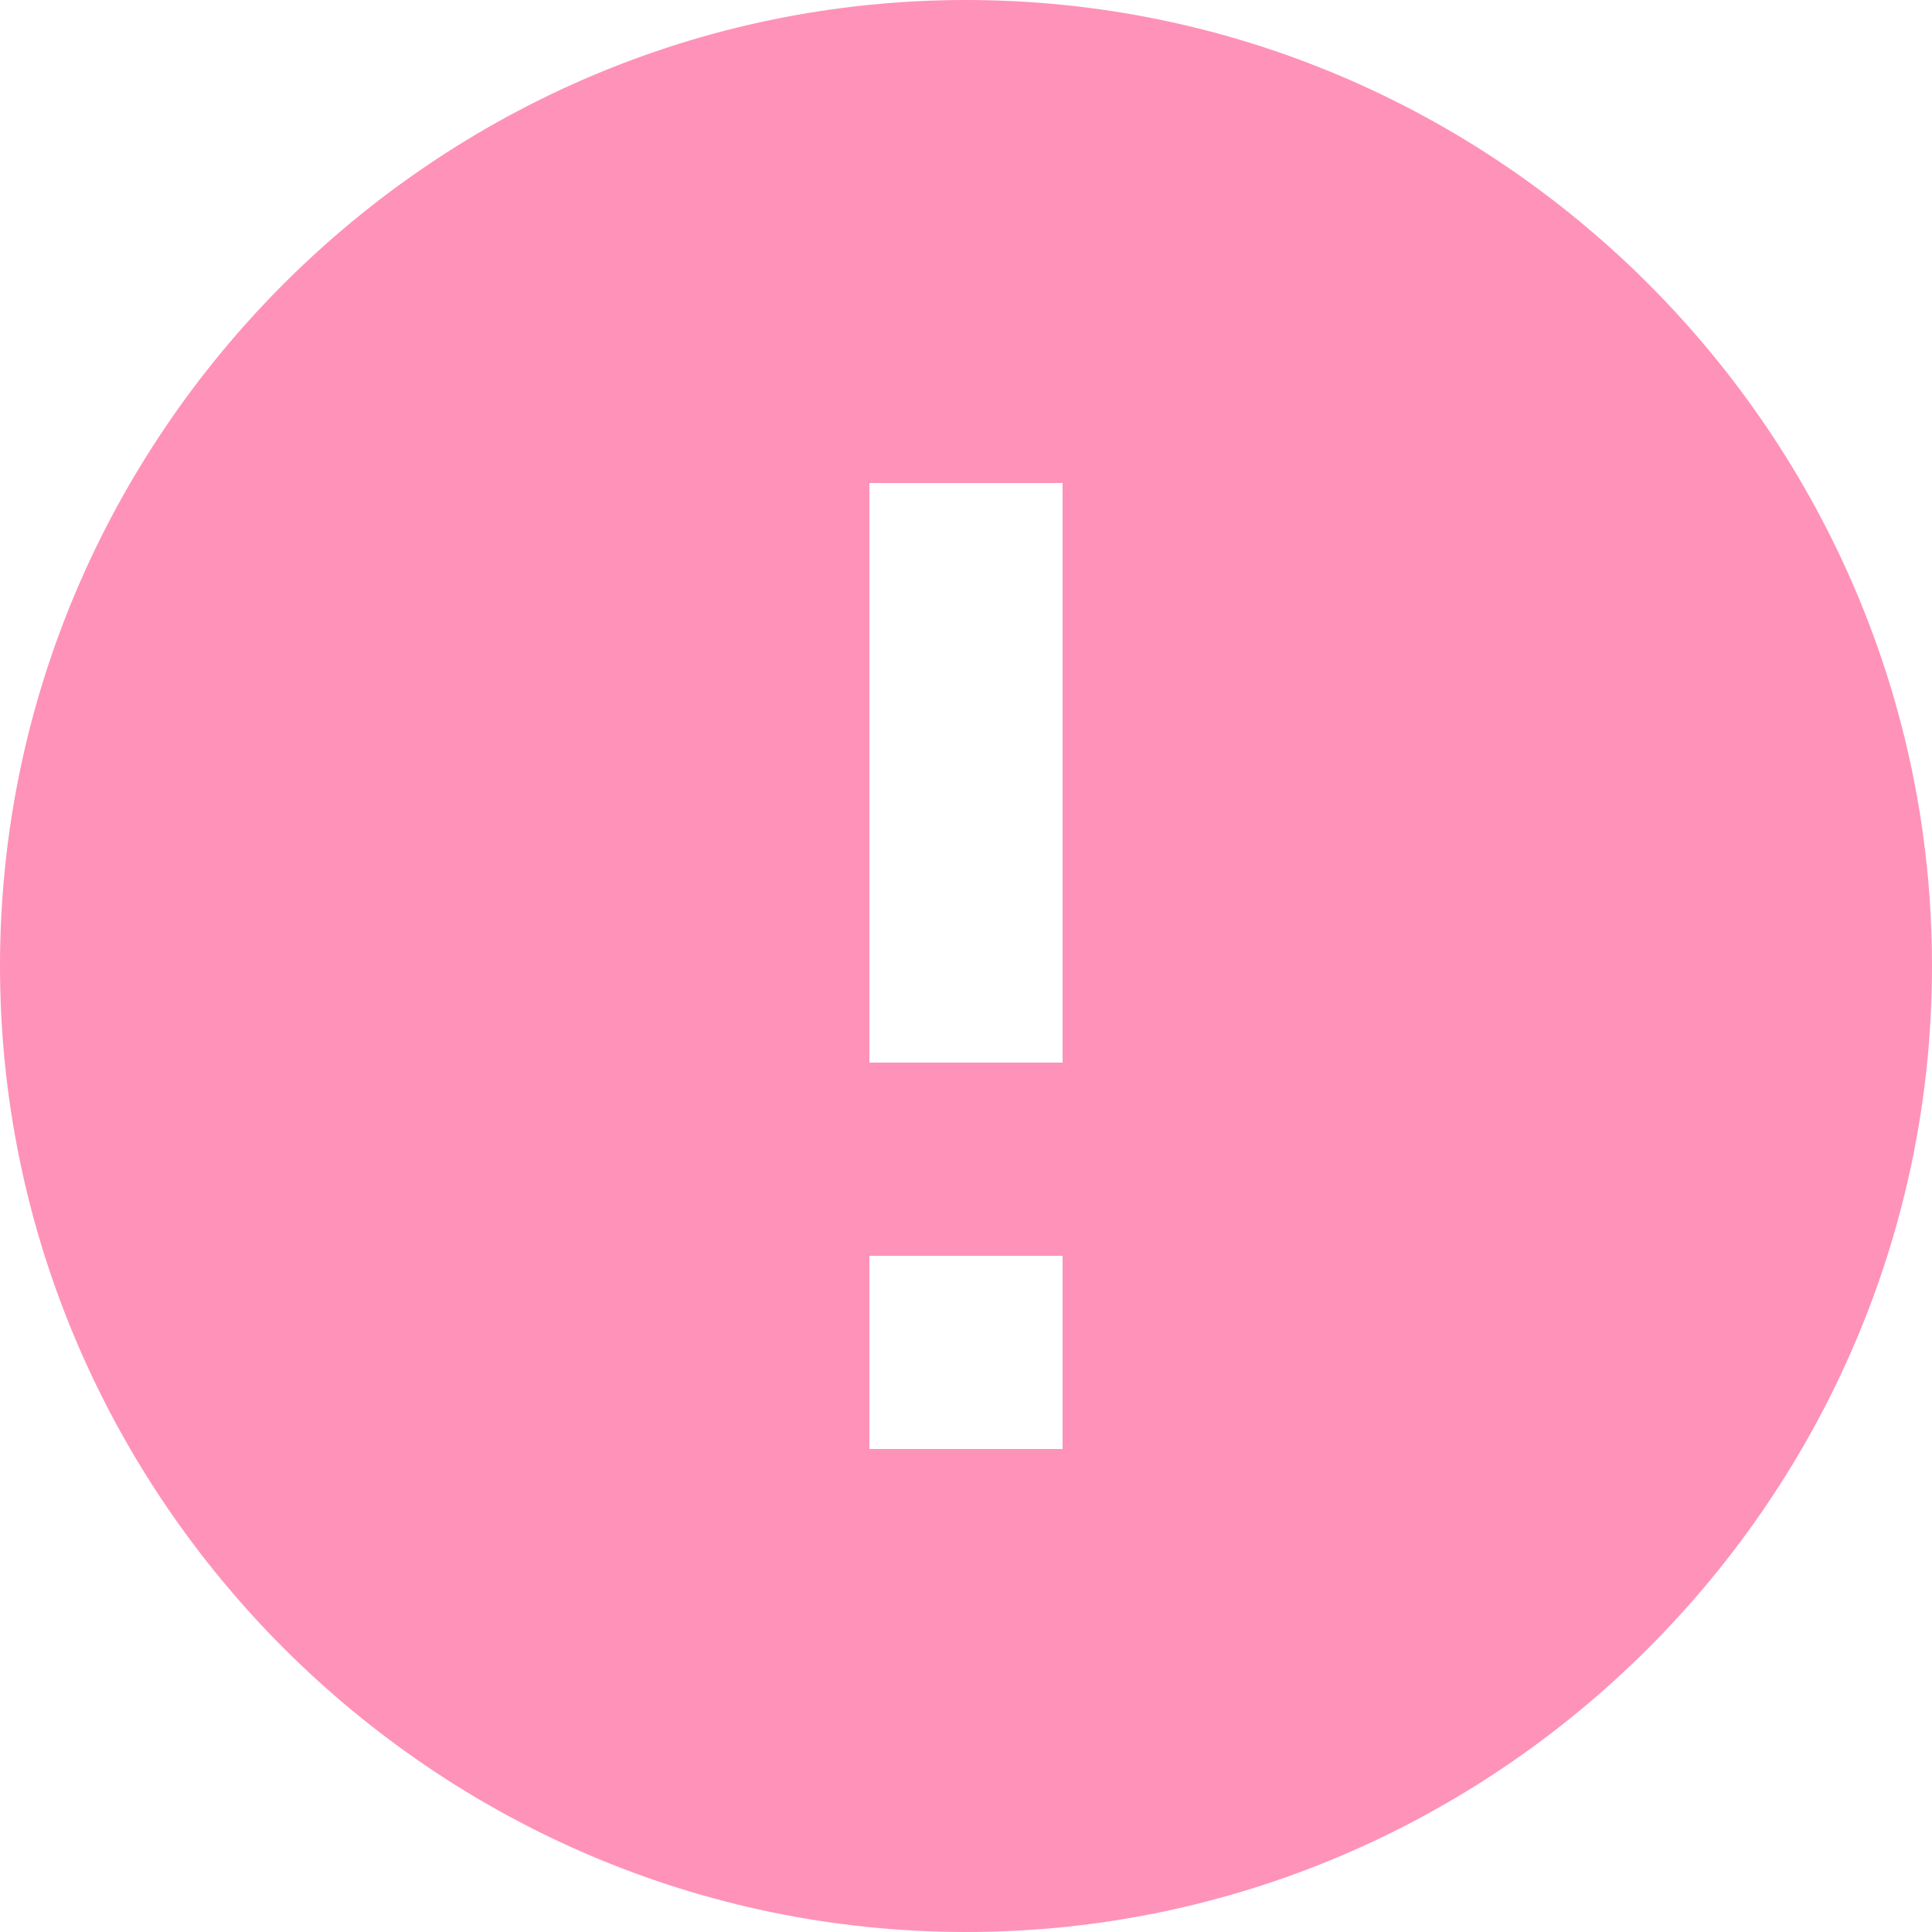 <svg xmlns="http://www.w3.org/2000/svg" viewBox="0 0 510 510" fill="#ff92b8">
    <path d="M255,0C114.75,0,0,114.75,0,255s114.75,255,255,255s255-114.75,255-255S395.25,0,255,0z M280.5,382.5h-51v-51h51V382.5z M280.5,280.5h-51v-153h51V280.5z"/>
</svg>
